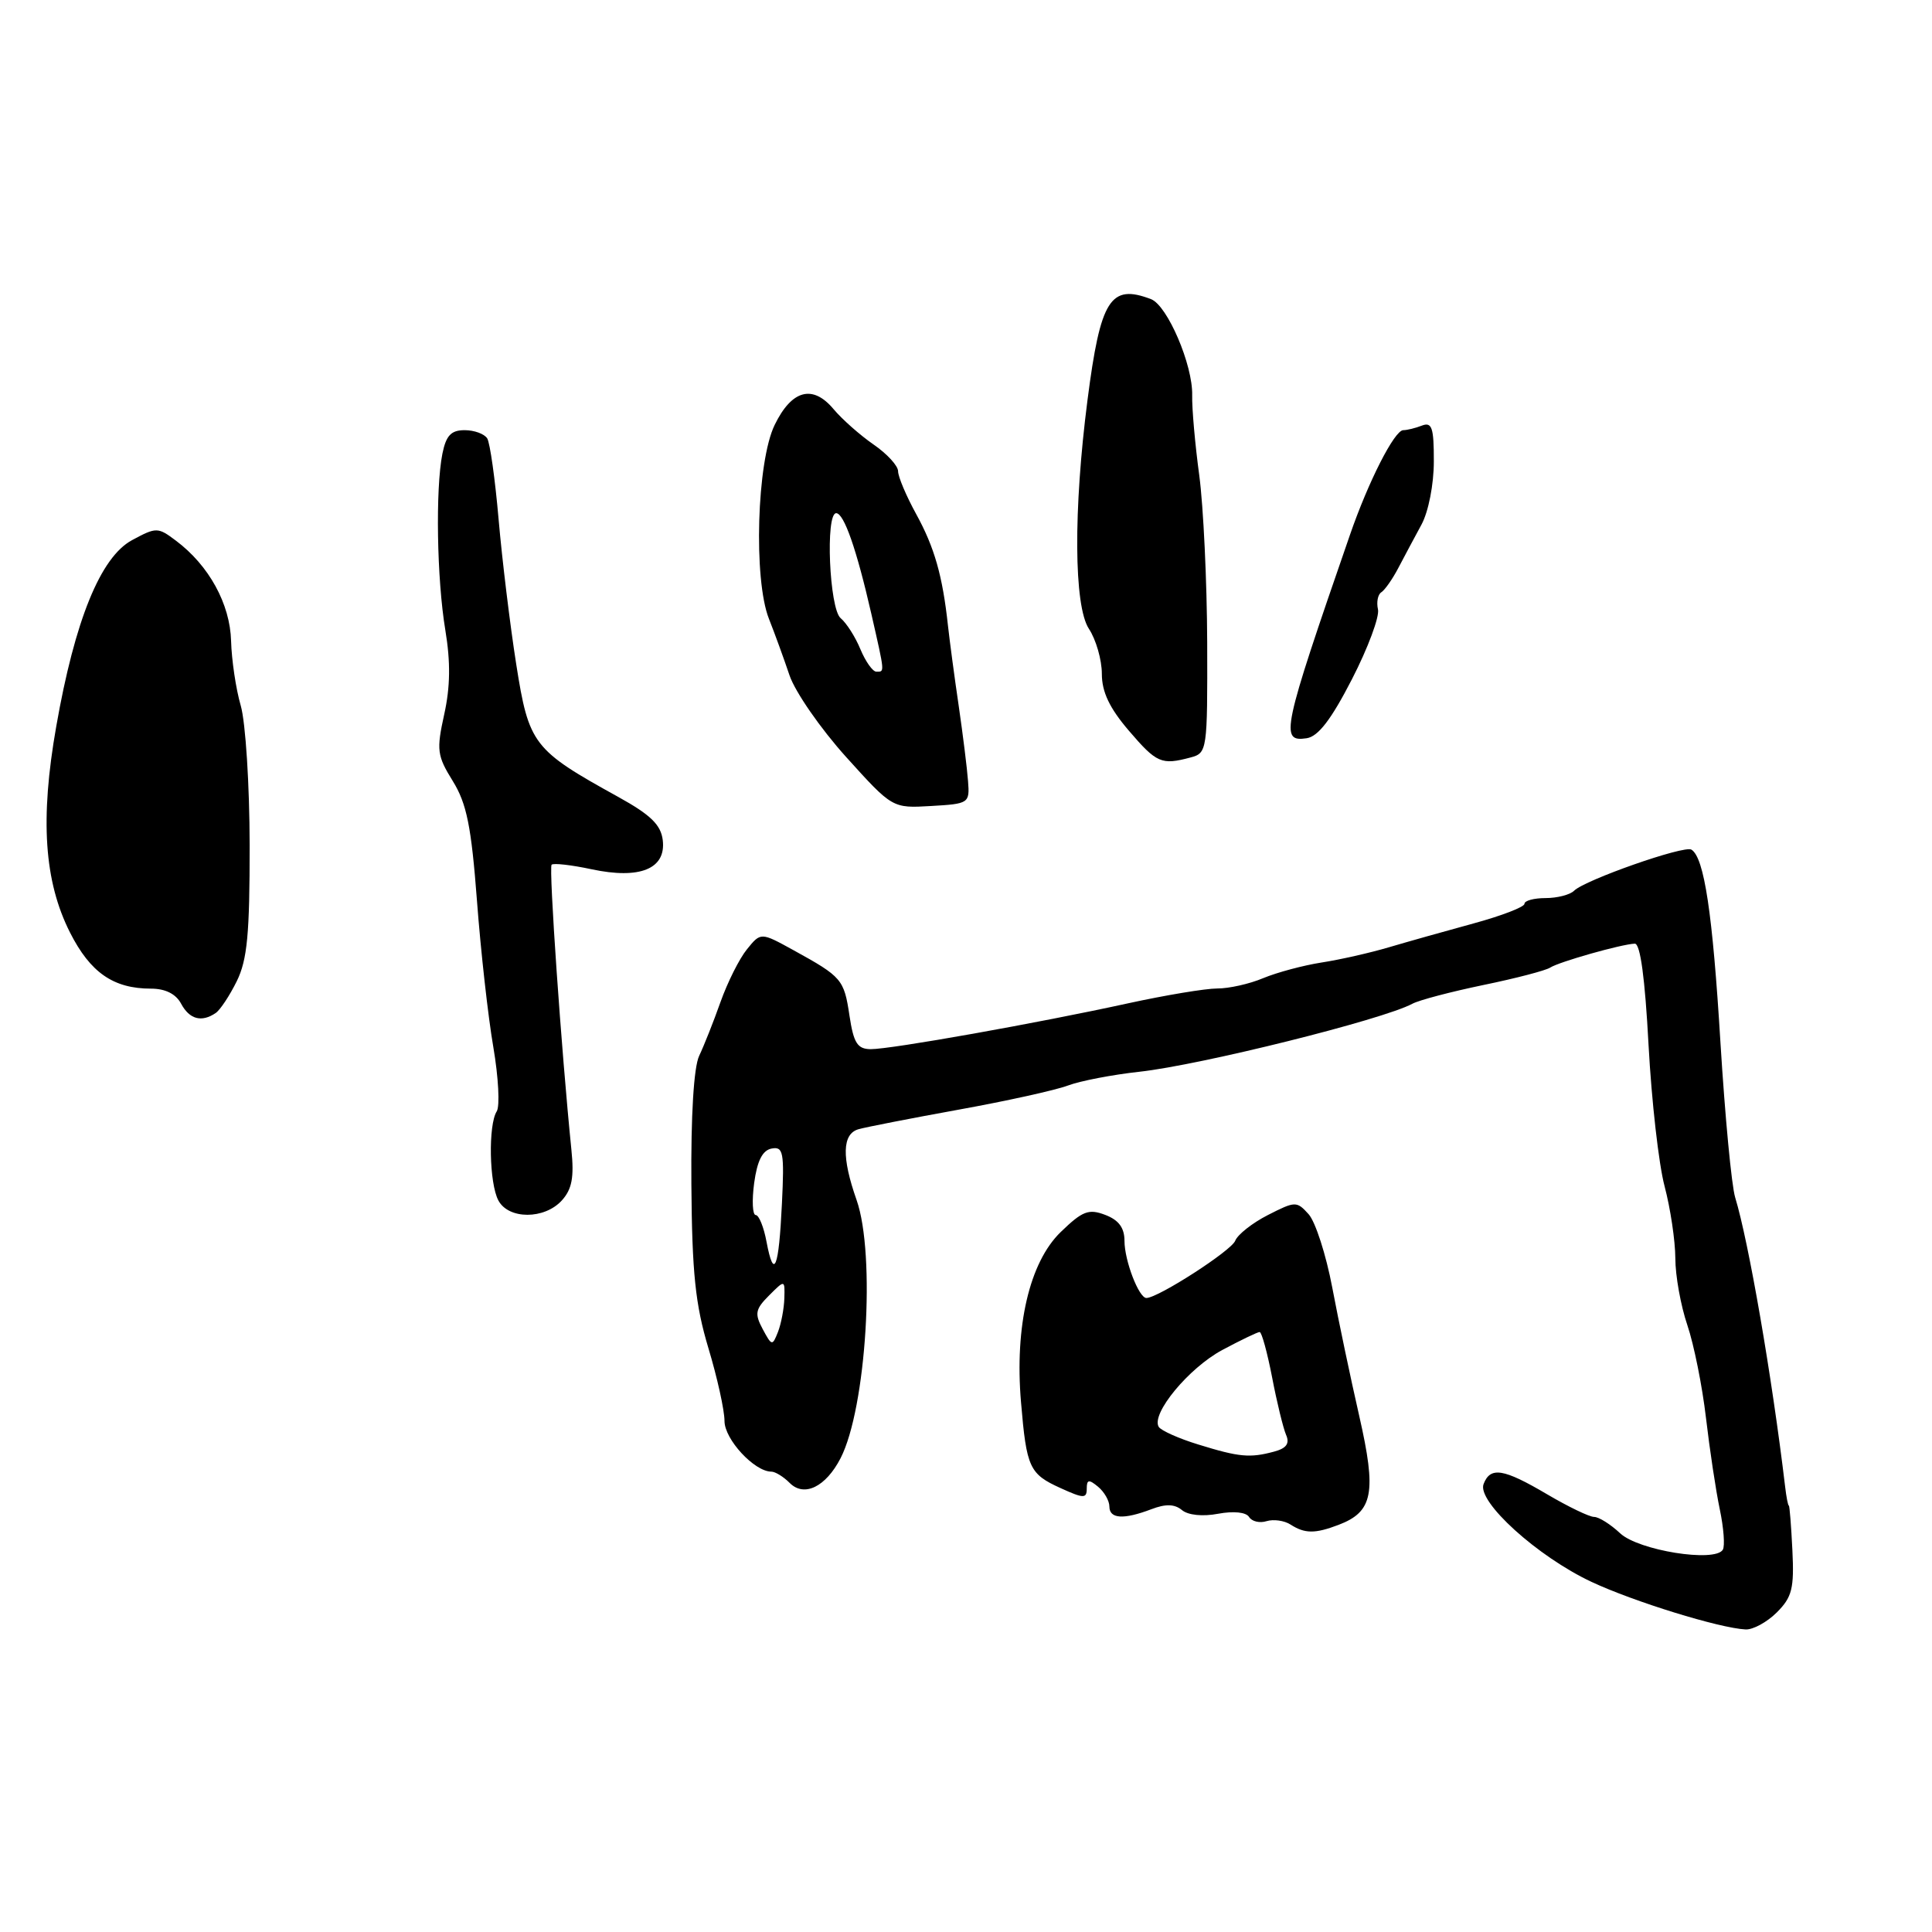 <?xml version="1.0" encoding="UTF-8" standalone="no"?>
<!DOCTYPE svg PUBLIC "-//W3C//DTD SVG 1.1//EN" "http://www.w3.org/Graphics/SVG/1.1/DTD/svg11.dtd" >
<svg xmlns="http://www.w3.org/2000/svg" xmlns:xlink="http://www.w3.org/1999/xlink" version="1.1" viewBox="0 0 256 256">
 <g >
 <path fill="currentColor"
d=" M 235.44 213.65 C 237.46 211.63 237.75 210.48 237.50 205.40 C 237.34 202.15 237.13 199.50 237.03 199.50 C 236.92 199.50 236.70 198.38 236.54 197.00 C 234.79 182.34 231.71 164.54 229.92 158.67 C 229.44 157.12 228.57 147.89 227.97 138.17 C 226.93 121.01 225.82 113.62 224.12 112.58 C 223.17 111.98 210.00 116.60 208.57 118.03 C 208.04 118.56 206.34 119.00 204.80 119.00 C 203.26 119.00 202.00 119.34 202.00 119.76 C 202.00 120.18 198.96 121.35 195.25 122.36 C 191.54 123.37 186.47 124.80 184.00 125.53 C 181.53 126.26 177.52 127.17 175.10 127.54 C 172.68 127.92 169.21 128.85 167.38 129.61 C 165.56 130.38 162.81 130.99 161.28 130.98 C 159.75 130.98 154.45 131.86 149.50 132.94 C 137.55 135.56 118.03 139.04 115.36 139.02 C 113.61 139.00 113.11 138.21 112.56 134.58 C 111.84 129.77 111.56 129.44 105.15 125.91 C 100.81 123.52 100.81 123.52 98.98 125.78 C 97.97 127.02 96.40 130.16 95.47 132.77 C 94.55 135.37 93.27 138.59 92.64 139.91 C 91.93 141.42 91.54 147.80 91.61 156.91 C 91.70 168.69 92.14 172.87 93.86 178.61 C 95.04 182.52 96.00 186.87 96.00 188.29 C 96.00 190.72 99.96 195.00 102.21 195.00 C 102.72 195.00 103.82 195.67 104.64 196.50 C 106.56 198.42 109.42 197.02 111.38 193.22 C 114.79 186.59 116.05 166.24 113.50 159.00 C 111.51 153.35 111.59 150.25 113.75 149.63 C 114.71 149.35 120.67 148.19 127.00 147.04 C 133.32 145.90 139.85 144.46 141.50 143.84 C 143.15 143.22 147.43 142.40 151.00 142.01 C 159.14 141.11 183.19 135.12 187.13 133.01 C 188.03 132.52 192.27 131.41 196.55 130.52 C 200.83 129.64 204.82 128.60 205.41 128.21 C 206.61 127.44 214.84 125.11 216.62 125.04 C 217.35 125.02 217.97 129.61 218.44 138.45 C 218.84 145.85 219.79 154.29 220.57 157.20 C 221.34 160.12 221.98 164.40 221.99 166.72 C 221.99 169.03 222.71 173.02 223.58 175.58 C 224.45 178.14 225.56 183.67 226.05 187.87 C 226.54 192.07 227.36 197.52 227.88 199.99 C 228.40 202.46 228.58 204.87 228.28 205.35 C 227.22 207.07 217.10 205.44 214.68 203.17 C 213.41 201.98 211.86 201.00 211.23 201.00 C 210.60 201.00 207.80 199.65 205.00 198.00 C 199.20 194.58 197.48 194.31 196.58 196.65 C 195.69 198.97 203.74 206.26 210.87 209.60 C 216.45 212.22 227.84 215.74 231.30 215.91 C 232.28 215.96 234.15 214.94 235.44 213.65 Z  M 177.37 202.05 C 181.95 200.31 182.42 197.78 180.11 187.64 C 178.96 182.61 177.35 174.95 176.53 170.60 C 175.71 166.26 174.30 161.89 173.40 160.89 C 171.82 159.14 171.63 159.15 168.00 161.00 C 165.94 162.05 163.99 163.59 163.67 164.41 C 163.17 165.72 153.48 171.97 151.91 171.99 C 150.91 172.01 149.00 167.04 149.00 164.43 C 149.00 162.69 148.24 161.66 146.45 160.98 C 144.25 160.14 143.43 160.46 140.54 163.26 C 136.41 167.27 134.43 175.75 135.29 185.80 C 136.02 194.49 136.40 195.31 140.53 197.18 C 143.58 198.57 144.00 198.58 144.00 197.26 C 144.00 196.04 144.28 195.99 145.50 197.00 C 146.32 197.68 147.00 198.86 147.00 199.62 C 147.00 201.26 148.87 201.38 152.56 199.98 C 154.46 199.25 155.64 199.29 156.61 200.09 C 157.42 200.77 159.37 200.97 161.41 200.58 C 163.47 200.20 165.11 200.37 165.51 201.01 C 165.87 201.60 166.92 201.85 167.83 201.56 C 168.75 201.28 170.18 201.48 171.00 202.01 C 172.90 203.23 174.25 203.24 177.37 202.05 Z  M 74.45 159.06 C 75.79 157.58 76.09 155.99 75.71 152.31 C 74.39 139.30 72.70 114.97 73.09 114.58 C 73.33 114.34 75.71 114.61 78.38 115.18 C 84.80 116.55 88.27 115.13 87.82 111.33 C 87.57 109.29 86.23 107.98 81.91 105.59 C 70.62 99.35 70.08 98.66 68.40 88.00 C 67.58 82.78 66.53 74.15 66.07 68.84 C 65.61 63.53 64.93 58.69 64.56 58.09 C 64.18 57.49 62.84 57.00 61.57 57.00 C 59.77 57.00 59.11 57.70 58.62 60.12 C 57.69 64.81 57.88 76.72 59.01 83.50 C 59.71 87.73 59.67 91.02 58.86 94.66 C 57.82 99.38 57.91 100.13 60.00 103.50 C 61.84 106.48 62.45 109.49 63.20 119.34 C 63.70 126.03 64.68 134.77 65.37 138.76 C 66.05 142.75 66.25 146.57 65.82 147.26 C 64.68 149.05 64.82 156.80 66.04 159.07 C 67.39 161.60 72.15 161.60 74.45 159.06 Z  M 28.58 134.23 C 29.17 133.83 30.43 131.93 31.38 130.00 C 32.77 127.17 33.09 123.72 33.08 112.00 C 33.07 104.03 32.54 95.70 31.90 93.50 C 31.26 91.30 30.69 87.45 30.62 84.94 C 30.49 80.03 27.69 74.92 23.31 71.64 C 20.92 69.84 20.71 69.84 17.50 71.57 C 13.32 73.82 9.92 82.17 7.45 96.27 C 5.29 108.53 5.85 116.79 9.28 123.57 C 11.97 128.88 15.03 131.00 20.01 131.00 C 21.91 131.00 23.31 131.70 24.00 133.00 C 25.11 135.07 26.71 135.50 28.58 134.23 Z  M 128.27 103.50 C 128.15 101.85 127.59 97.35 127.03 93.50 C 126.46 89.65 125.83 84.88 125.61 82.90 C 124.90 76.32 123.83 72.54 121.40 68.12 C 120.08 65.72 119.00 63.16 119.00 62.44 C 119.00 61.72 117.54 60.13 115.75 58.90 C 113.96 57.66 111.58 55.56 110.45 54.21 C 107.69 50.91 104.91 51.65 102.65 56.30 C 100.28 61.14 99.82 76.78 101.89 82.00 C 102.65 83.92 103.88 87.30 104.62 89.50 C 105.37 91.70 108.74 96.56 112.11 100.30 C 118.25 107.10 118.25 107.10 123.37 106.80 C 128.39 106.51 128.50 106.44 128.27 103.50 Z  M 157.75 100.37 C 159.96 99.78 160.00 99.48 159.96 85.13 C 159.93 77.09 159.46 67.12 158.91 63.00 C 158.35 58.88 157.93 54.10 157.97 52.38 C 158.07 48.37 154.69 40.48 152.52 39.64 C 147.13 37.58 145.82 39.65 144.10 53.00 C 142.22 67.58 142.29 80.27 144.28 83.31 C 145.23 84.75 146.00 87.44 146.00 89.28 C 146.00 91.69 147.02 93.83 149.58 96.82 C 153.26 101.12 153.90 101.40 157.75 100.37 Z  M 179.14 90.00 C 181.26 85.88 182.81 81.71 182.59 80.75 C 182.37 79.79 182.57 78.77 183.03 78.48 C 183.49 78.19 184.52 76.73 185.30 75.23 C 186.09 73.73 187.46 71.15 188.36 69.50 C 189.28 67.79 189.99 64.19 189.99 61.14 C 190.00 56.67 189.74 55.89 188.42 56.39 C 187.55 56.73 186.43 57.00 185.94 57.00 C 184.78 57.00 181.31 63.81 178.86 70.92 C 169.88 96.86 169.57 98.35 173.14 97.82 C 174.67 97.59 176.39 95.35 179.14 90.00 Z  M 101.06 176.11 C 99.97 174.07 100.08 173.48 101.90 171.66 C 104.00 169.56 104.00 169.56 103.93 172.03 C 103.89 173.39 103.51 175.39 103.09 176.48 C 102.34 178.38 102.27 178.36 101.06 176.11 Z  M 101.57 164.55 C 101.21 162.60 100.56 161.00 100.14 161.00 C 99.71 161.00 99.62 159.09 99.93 156.76 C 100.33 153.82 101.03 152.42 102.24 152.19 C 103.79 151.89 103.94 152.67 103.61 159.47 C 103.20 168.09 102.55 169.73 101.57 164.55 Z  M 158.80 191.41 C 156.21 190.62 153.85 189.56 153.54 189.07 C 152.48 187.35 157.52 181.26 161.96 178.88 C 164.41 177.57 166.64 176.50 166.91 176.50 C 167.18 176.50 167.92 179.20 168.56 182.50 C 169.19 185.80 170.03 189.23 170.41 190.12 C 170.92 191.28 170.46 191.91 168.81 192.35 C 165.62 193.21 164.20 193.08 158.80 191.41 Z  M 114.01 86.03 C 113.34 84.40 112.16 82.55 111.39 81.91 C 109.89 80.66 109.35 68.00 110.80 68.00 C 111.83 68.00 113.50 72.77 115.45 81.31 C 117.27 89.31 117.24 89.00 116.12 89.00 C 115.64 89.00 114.69 87.66 114.01 86.03 Z "/>
</g>
</svg>